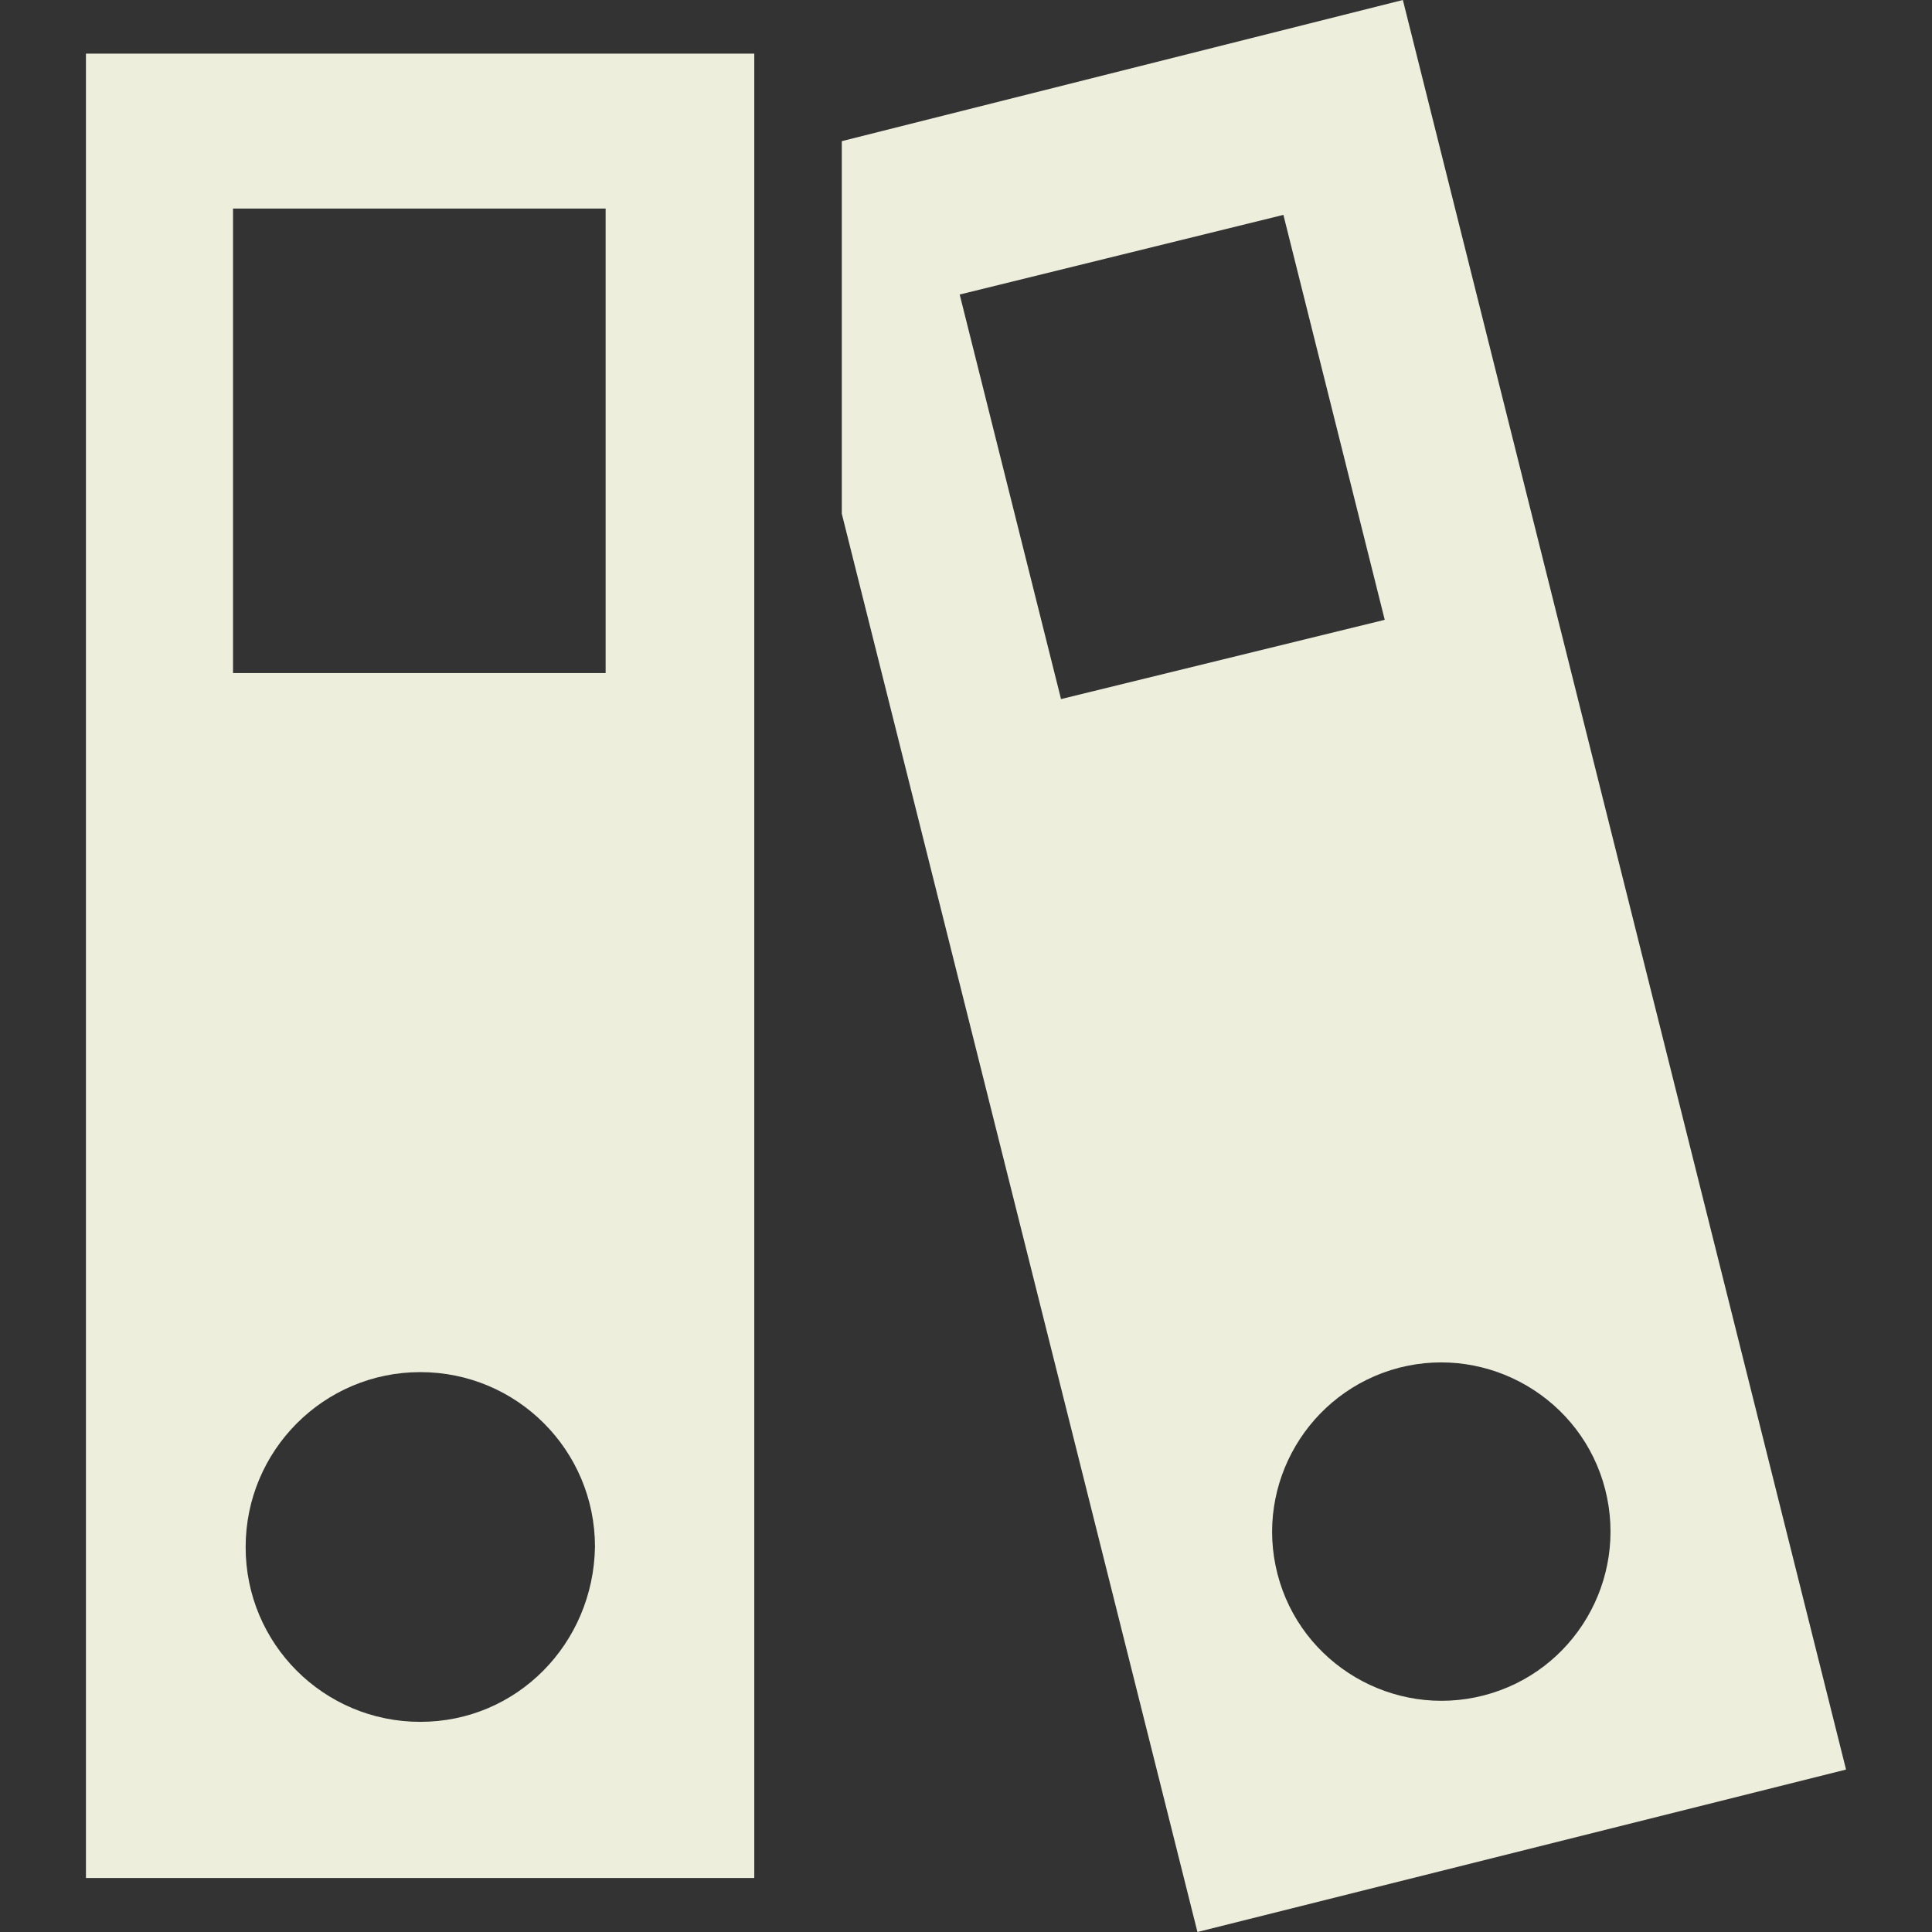 <?xml version="1.0" encoding="UTF-8" standalone="no"?>
<!-- Uploaded to: SVG Repo, www.svgrepo.com, Generator: SVG Repo Mixer Tools -->

<svg
   fill="#000000"
   height="800px"
   width="800px"
   version="1.1"
   id="Capa_1"
   viewBox="0 0 490 490"
   xml:space="preserve"
   sodipodi:docname="folders-svgrepo-com.svg"
   inkscape:version="1.2.2 (b0a8486541, 2022-12-01)"
   xmlns:inkscape="http://www.inkscape.org/namespaces/inkscape"
   xmlns:sodipodi="http://sodipodi.sourceforge.net/DTD/sodipodi-0.dtd"
   xmlns="http://www.w3.org/2000/svg"
   xmlns:svg="http://www.w3.org/2000/svg"><rect x="0" y="0" width="490" height="490" fill="#333333" stroke="none"/><defs
   id="defs671" /><sodipodi:namedview
   id="namedview669"
   pagecolor="#ffffff"
   bordercolor="#000000"
   borderopacity="0.25"
   inkscape:showpageshadow="2"
   inkscape:pageopacity="0.0"
   inkscape:pagecheckerboard="0"
   inkscape:deskcolor="#d1d1d1"
   showgrid="false"
   inkscape:zoom="0.49409086"
   inkscape:cx="493.83629"
   inkscape:cy="442.22635"
   inkscape:window-width="1334"
   inkscape:window-height="744"
   inkscape:window-x="26"
   inkscape:window-y="0"
   inkscape:window-maximized="1"
   inkscape:current-layer="Capa_1" />
<g
   id="g666"
   style="fill:#eeeedd;fill-opacity:1">
	<g
   id="g664"
   style="fill:#eeeedd;fill-opacity:1">
		<path
   d="M21.8,13.6v462.7h169.5V13.6H21.8z M106.6,436.7c-24.5,0-44.3-19.8-44.3-44.3S82.1,348,106.6,348s44.3,19.8,44.3,44.3    C150.5,416.9,131.1,436.7,106.6,436.7z M153.6,170.7H59.1V52.9h94.5V170.7z"
   id="path660"
   style="fill:#eeeedd;fill-opacity:1" />
		<path
   d="M355.8,0L213.5,35.8v94.5L303.7,490l164.5-41.2L355.8,0z M269.1,177.3L243.4,74.7l82.1-20.2l25.7,102.7L269.1,177.3z     M376.3,430c-22.9,5.9-46.4-7.9-52.3-30.8s7.9-46.3,30.8-52.3c22.9-5.9,46.4,7.9,52.3,30.8C413,400.7,399.2,424.1,376.3,430z"
   id="path662"
   style="fill:#eeeedd;fill-opacity:1" />
	</g>
</g>
</svg>
